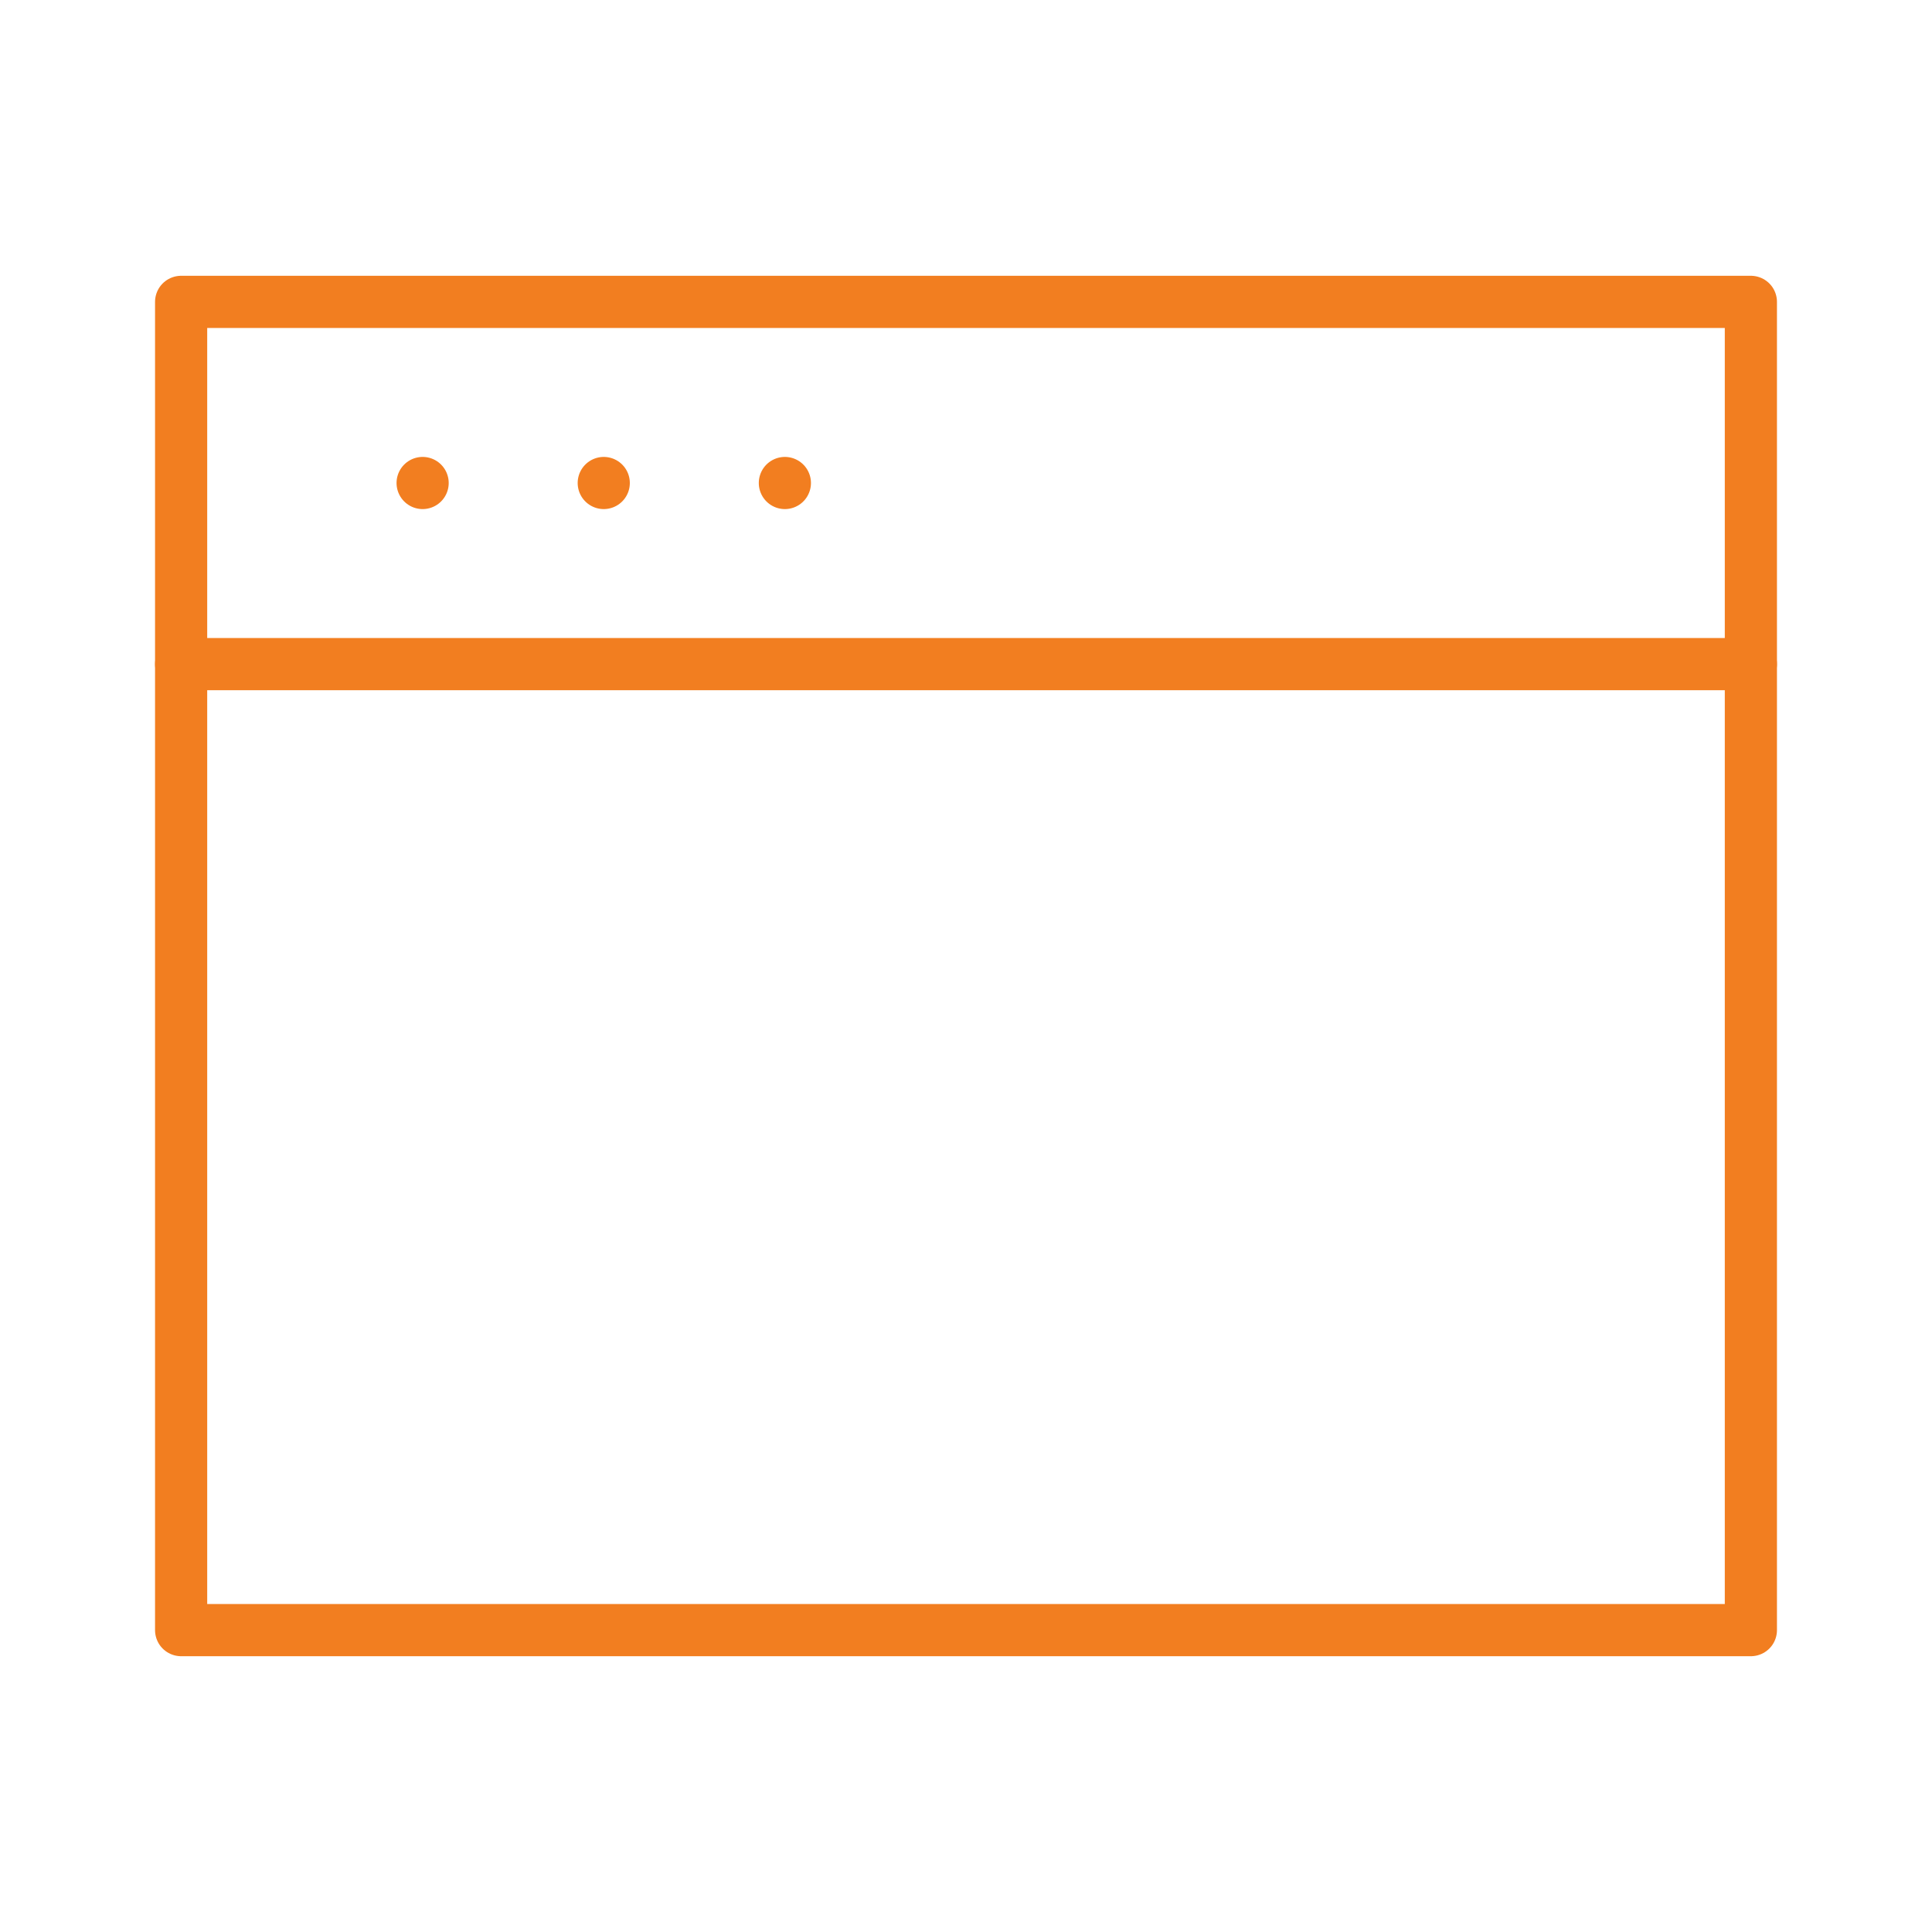 <!DOCTYPE svg PUBLIC "-//W3C//DTD SVG 1.1//EN" "http://www.w3.org/Graphics/SVG/1.1/DTD/svg11.dtd">
<!-- Uploaded to: SVG Repo, www.svgrepo.com, Transformed by: SVG Repo Mixer Tools -->
<svg version="1.1" id="Icons" xmlns="http://www.w3.org/2000/svg" xmlns:xlink="http://www.w3.org/1999/xlink" viewBox="0 0 32 32" xml:space="preserve" width="800px" height="800px" fill="#F27E20" stroke="#F27E20">
<g id="SVGRepo_bgCarrier" stroke-width="0"/>
<g id="SVGRepo_tracerCarrier" stroke-linecap="round" stroke-linejoin="round"/>
<g id="SVGRepo_iconCarrier"> <style type="text/css"> .st0{fill:none;stroke:#F27E20;stroke-width:0.864;stroke-linecap:round;stroke-linejoin:round;stroke-miterlimit:10;} </style> <rect x="3" y="5" class="st0" width="26" height="22"/> <line class="st0" x1="13" y1="8" x2="13" y2="8"/> <line class="st0" x1="10" y1="8" x2="10" y2="8"/> <line class="st0" x1="7" y1="8" x2="7" y2="8"/> <line class="st0" x1="3" y1="11" x2="29" y2="11"/> </g>
</svg>